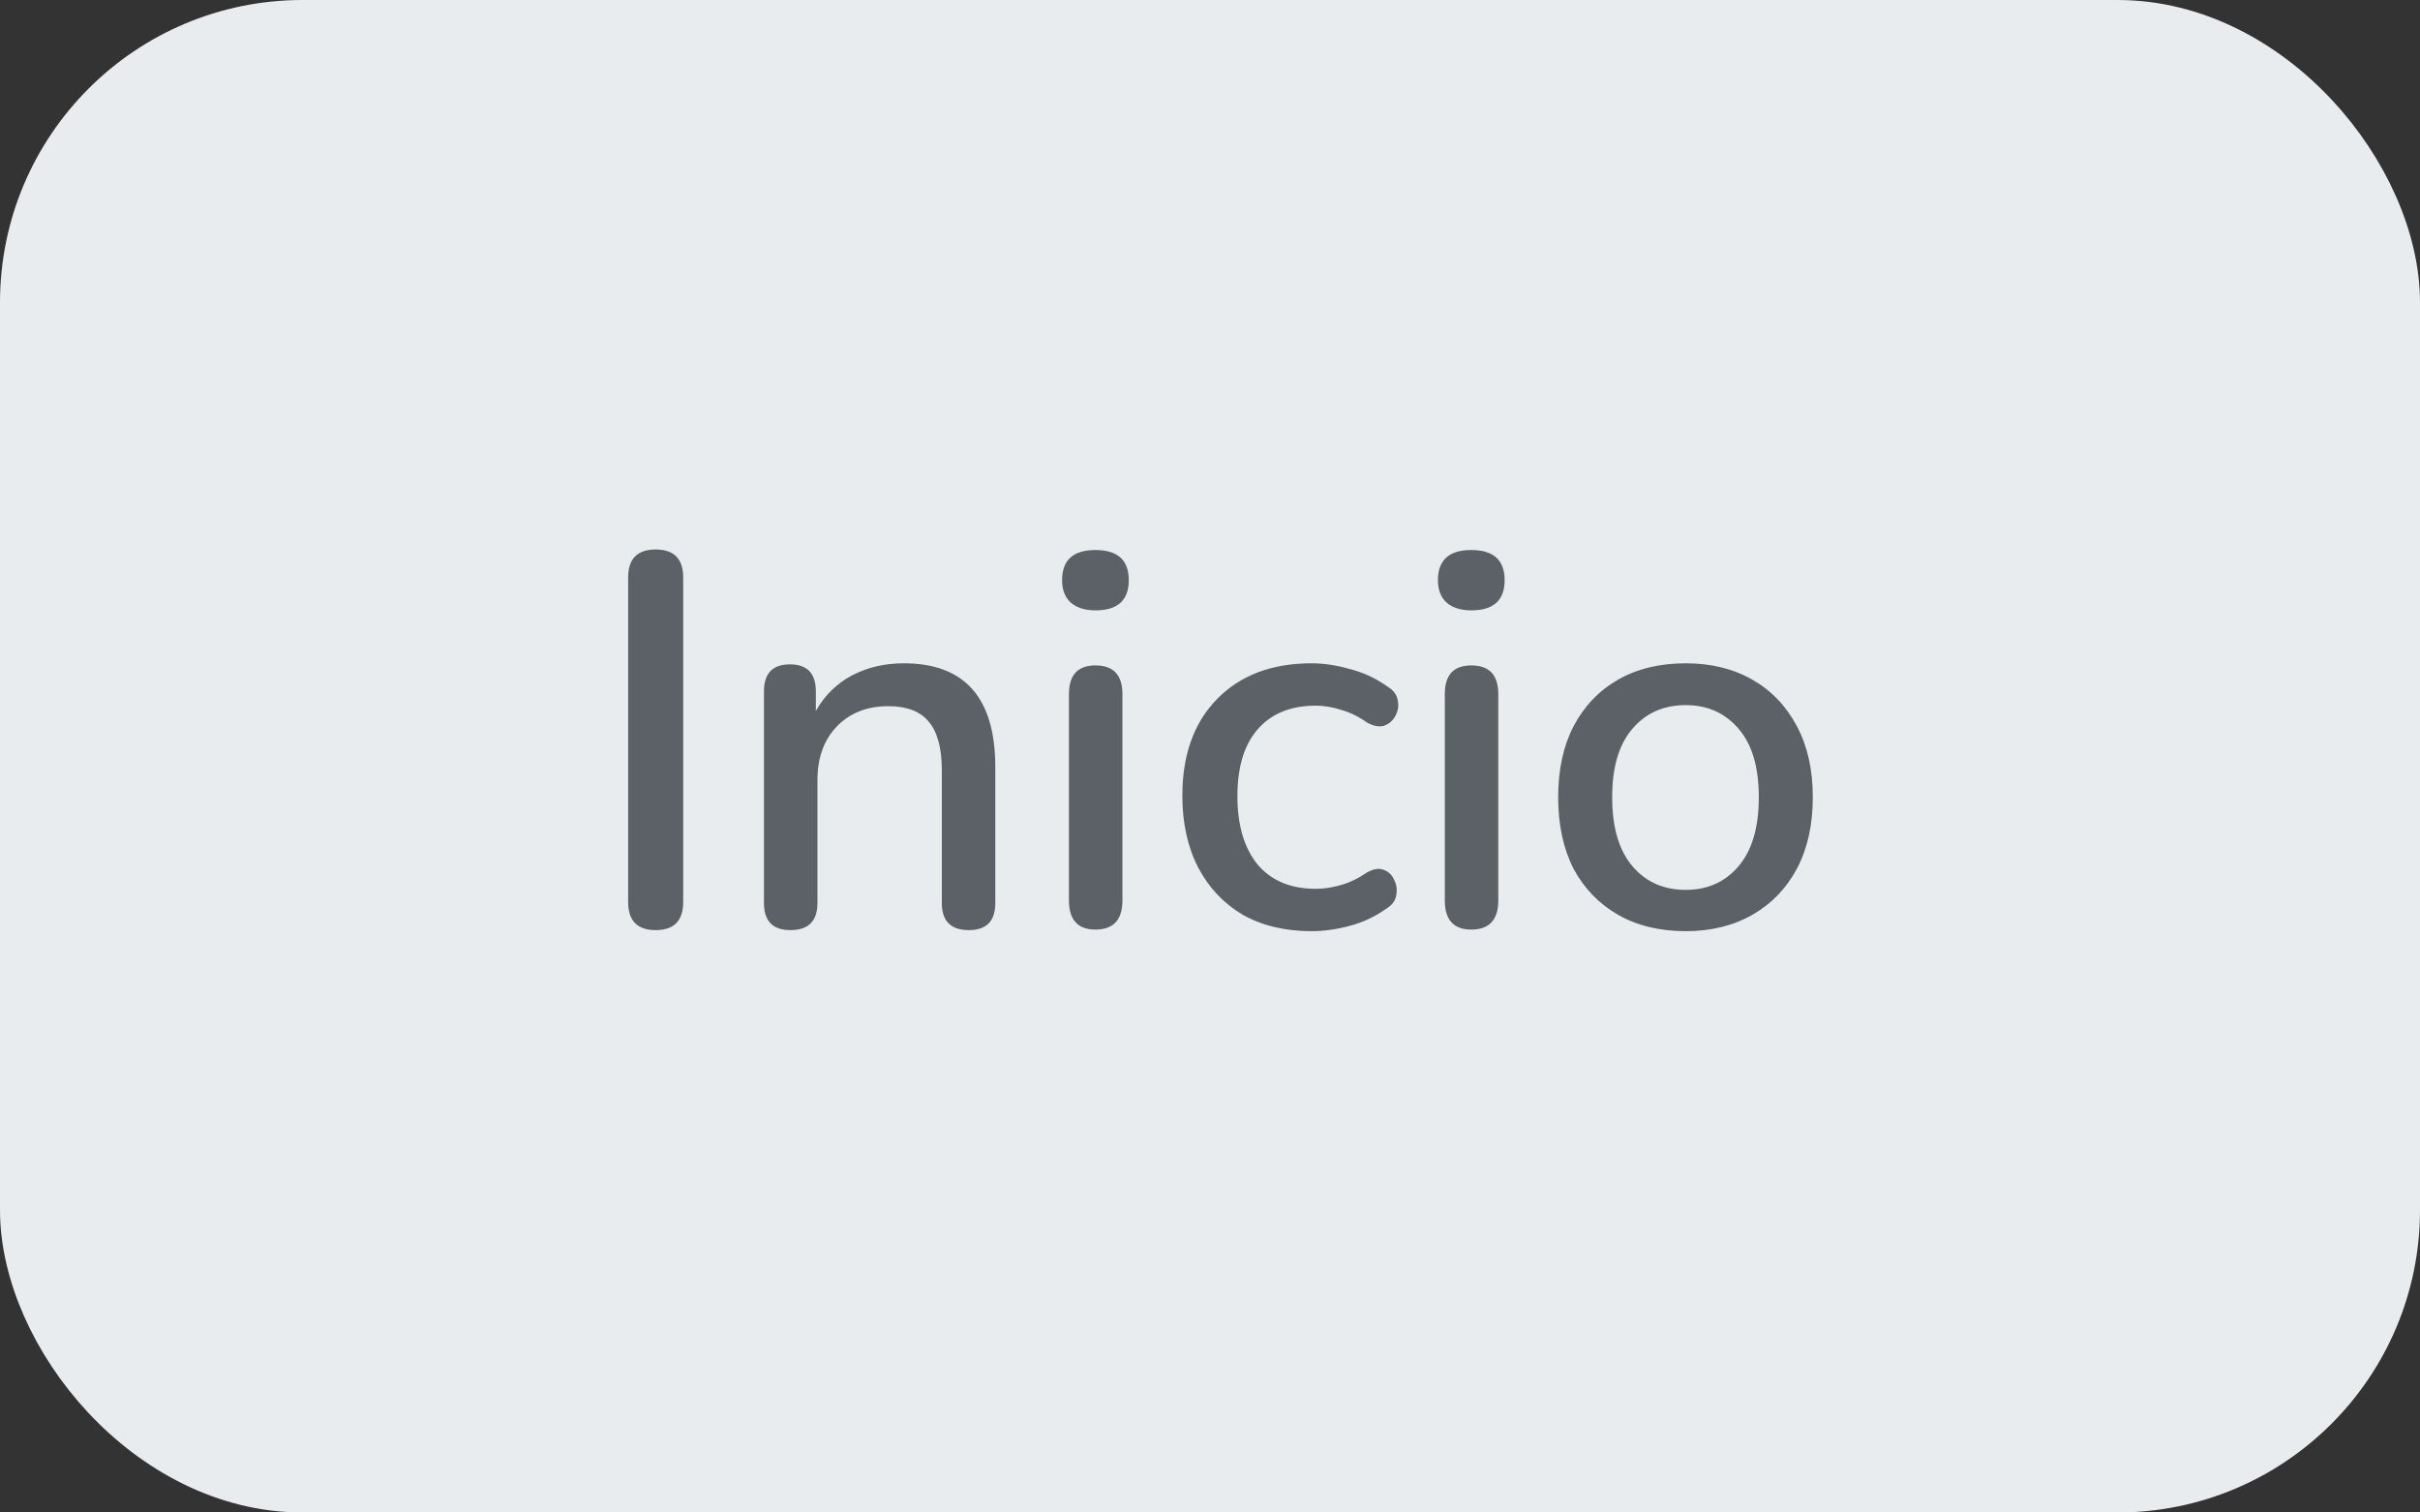 <svg width="64" height="40" viewBox="0 0 64 40" fill="none" xmlns="http://www.w3.org/2000/svg">
<rect x="0" y="0" width="64" height="40" fill="#333333" stroke="none"/>
<rect x="0.7" y="0.7" width="62.6" height="38.6" rx="7.3" fill="#E9ECEF"/>
<path d="M17.34 24.598C16.855 24.598 16.612 24.351 16.612 23.856V15.274C16.612 14.779 16.855 14.532 17.34 14.532C17.825 14.532 18.068 14.779 18.068 15.274V23.856C18.068 24.351 17.825 24.598 17.34 24.598ZM20.904 24.598C20.437 24.598 20.204 24.36 20.204 23.884V18.284C20.204 17.808 20.433 17.57 20.89 17.57C21.347 17.57 21.576 17.808 21.576 18.284V18.802C21.809 18.391 22.127 18.079 22.528 17.864C22.939 17.649 23.396 17.542 23.9 17.542C25.515 17.542 26.322 18.457 26.322 20.286V23.884C26.322 24.36 26.089 24.598 25.622 24.598C25.146 24.598 24.908 24.36 24.908 23.884V20.37C24.908 19.782 24.791 19.353 24.558 19.082C24.334 18.811 23.979 18.676 23.494 18.676C22.925 18.676 22.467 18.858 22.122 19.222C21.786 19.577 21.618 20.048 21.618 20.636V23.884C21.618 24.36 21.38 24.598 20.904 24.598ZM28.97 16.142C28.69 16.142 28.471 16.072 28.312 15.932C28.163 15.792 28.088 15.596 28.088 15.344C28.088 14.812 28.382 14.546 28.97 14.546C29.558 14.546 29.852 14.812 29.852 15.344C29.852 15.876 29.558 16.142 28.97 16.142ZM28.97 24.584C28.504 24.584 28.27 24.327 28.27 23.814V18.354C28.27 17.85 28.504 17.598 28.97 17.598C29.446 17.598 29.684 17.85 29.684 18.354V23.814C29.684 24.327 29.446 24.584 28.97 24.584ZM34.685 24.626C33.985 24.626 33.378 24.481 32.865 24.192C32.361 23.893 31.969 23.478 31.689 22.946C31.409 22.405 31.269 21.77 31.269 21.042C31.269 19.959 31.577 19.105 32.193 18.48C32.809 17.855 33.639 17.542 34.685 17.542C35.011 17.542 35.352 17.593 35.707 17.696C36.071 17.789 36.407 17.948 36.715 18.172C36.864 18.265 36.948 18.387 36.967 18.536C36.995 18.676 36.971 18.811 36.897 18.942C36.831 19.063 36.733 19.147 36.603 19.194C36.472 19.231 36.323 19.203 36.155 19.11C35.931 18.951 35.702 18.839 35.469 18.774C35.235 18.699 35.011 18.662 34.797 18.662C34.134 18.662 33.621 18.872 33.257 19.292C32.902 19.703 32.725 20.291 32.725 21.056C32.725 21.821 32.902 22.423 33.257 22.862C33.621 23.291 34.134 23.506 34.797 23.506C35.011 23.506 35.231 23.473 35.455 23.408C35.688 23.343 35.921 23.231 36.155 23.072C36.323 22.979 36.467 22.955 36.589 23.002C36.719 23.049 36.813 23.137 36.869 23.268C36.934 23.389 36.953 23.525 36.925 23.674C36.906 23.814 36.822 23.931 36.673 24.024C36.374 24.239 36.047 24.393 35.693 24.486C35.347 24.579 35.011 24.626 34.685 24.626ZM38.91 16.142C38.63 16.142 38.41 16.072 38.252 15.932C38.102 15.792 38.028 15.596 38.028 15.344C38.028 14.812 38.322 14.546 38.91 14.546C39.498 14.546 39.792 14.812 39.792 15.344C39.792 15.876 39.498 16.142 38.91 16.142ZM38.91 24.584C38.443 24.584 38.21 24.327 38.21 23.814V18.354C38.21 17.85 38.443 17.598 38.91 17.598C39.386 17.598 39.624 17.85 39.624 18.354V23.814C39.624 24.327 39.386 24.584 38.91 24.584ZM44.582 24.626C43.892 24.626 43.294 24.481 42.79 24.192C42.286 23.903 41.894 23.497 41.614 22.974C41.343 22.442 41.208 21.812 41.208 21.084C41.208 20.356 41.343 19.731 41.614 19.208C41.894 18.676 42.286 18.265 42.79 17.976C43.294 17.687 43.892 17.542 44.582 17.542C45.254 17.542 45.842 17.687 46.346 17.976C46.85 18.265 47.242 18.676 47.522 19.208C47.802 19.731 47.942 20.356 47.942 21.084C47.942 21.812 47.802 22.442 47.522 22.974C47.242 23.497 46.85 23.903 46.346 24.192C45.842 24.481 45.254 24.626 44.582 24.626ZM44.582 23.534C45.161 23.534 45.627 23.324 45.982 22.904C46.337 22.484 46.514 21.877 46.514 21.084C46.514 20.291 46.337 19.689 45.982 19.278C45.627 18.858 45.161 18.648 44.582 18.648C43.994 18.648 43.523 18.858 43.168 19.278C42.813 19.689 42.636 20.291 42.636 21.084C42.636 21.877 42.813 22.484 43.168 22.904C43.523 23.324 43.994 23.534 44.582 23.534Z" fill="#5B6166"/>
<rect x="0.7" y="0.7" width="62.6" height="38.6" rx="7.3" stroke="#E9ECEF" stroke-width="1.4"/>
</svg>
